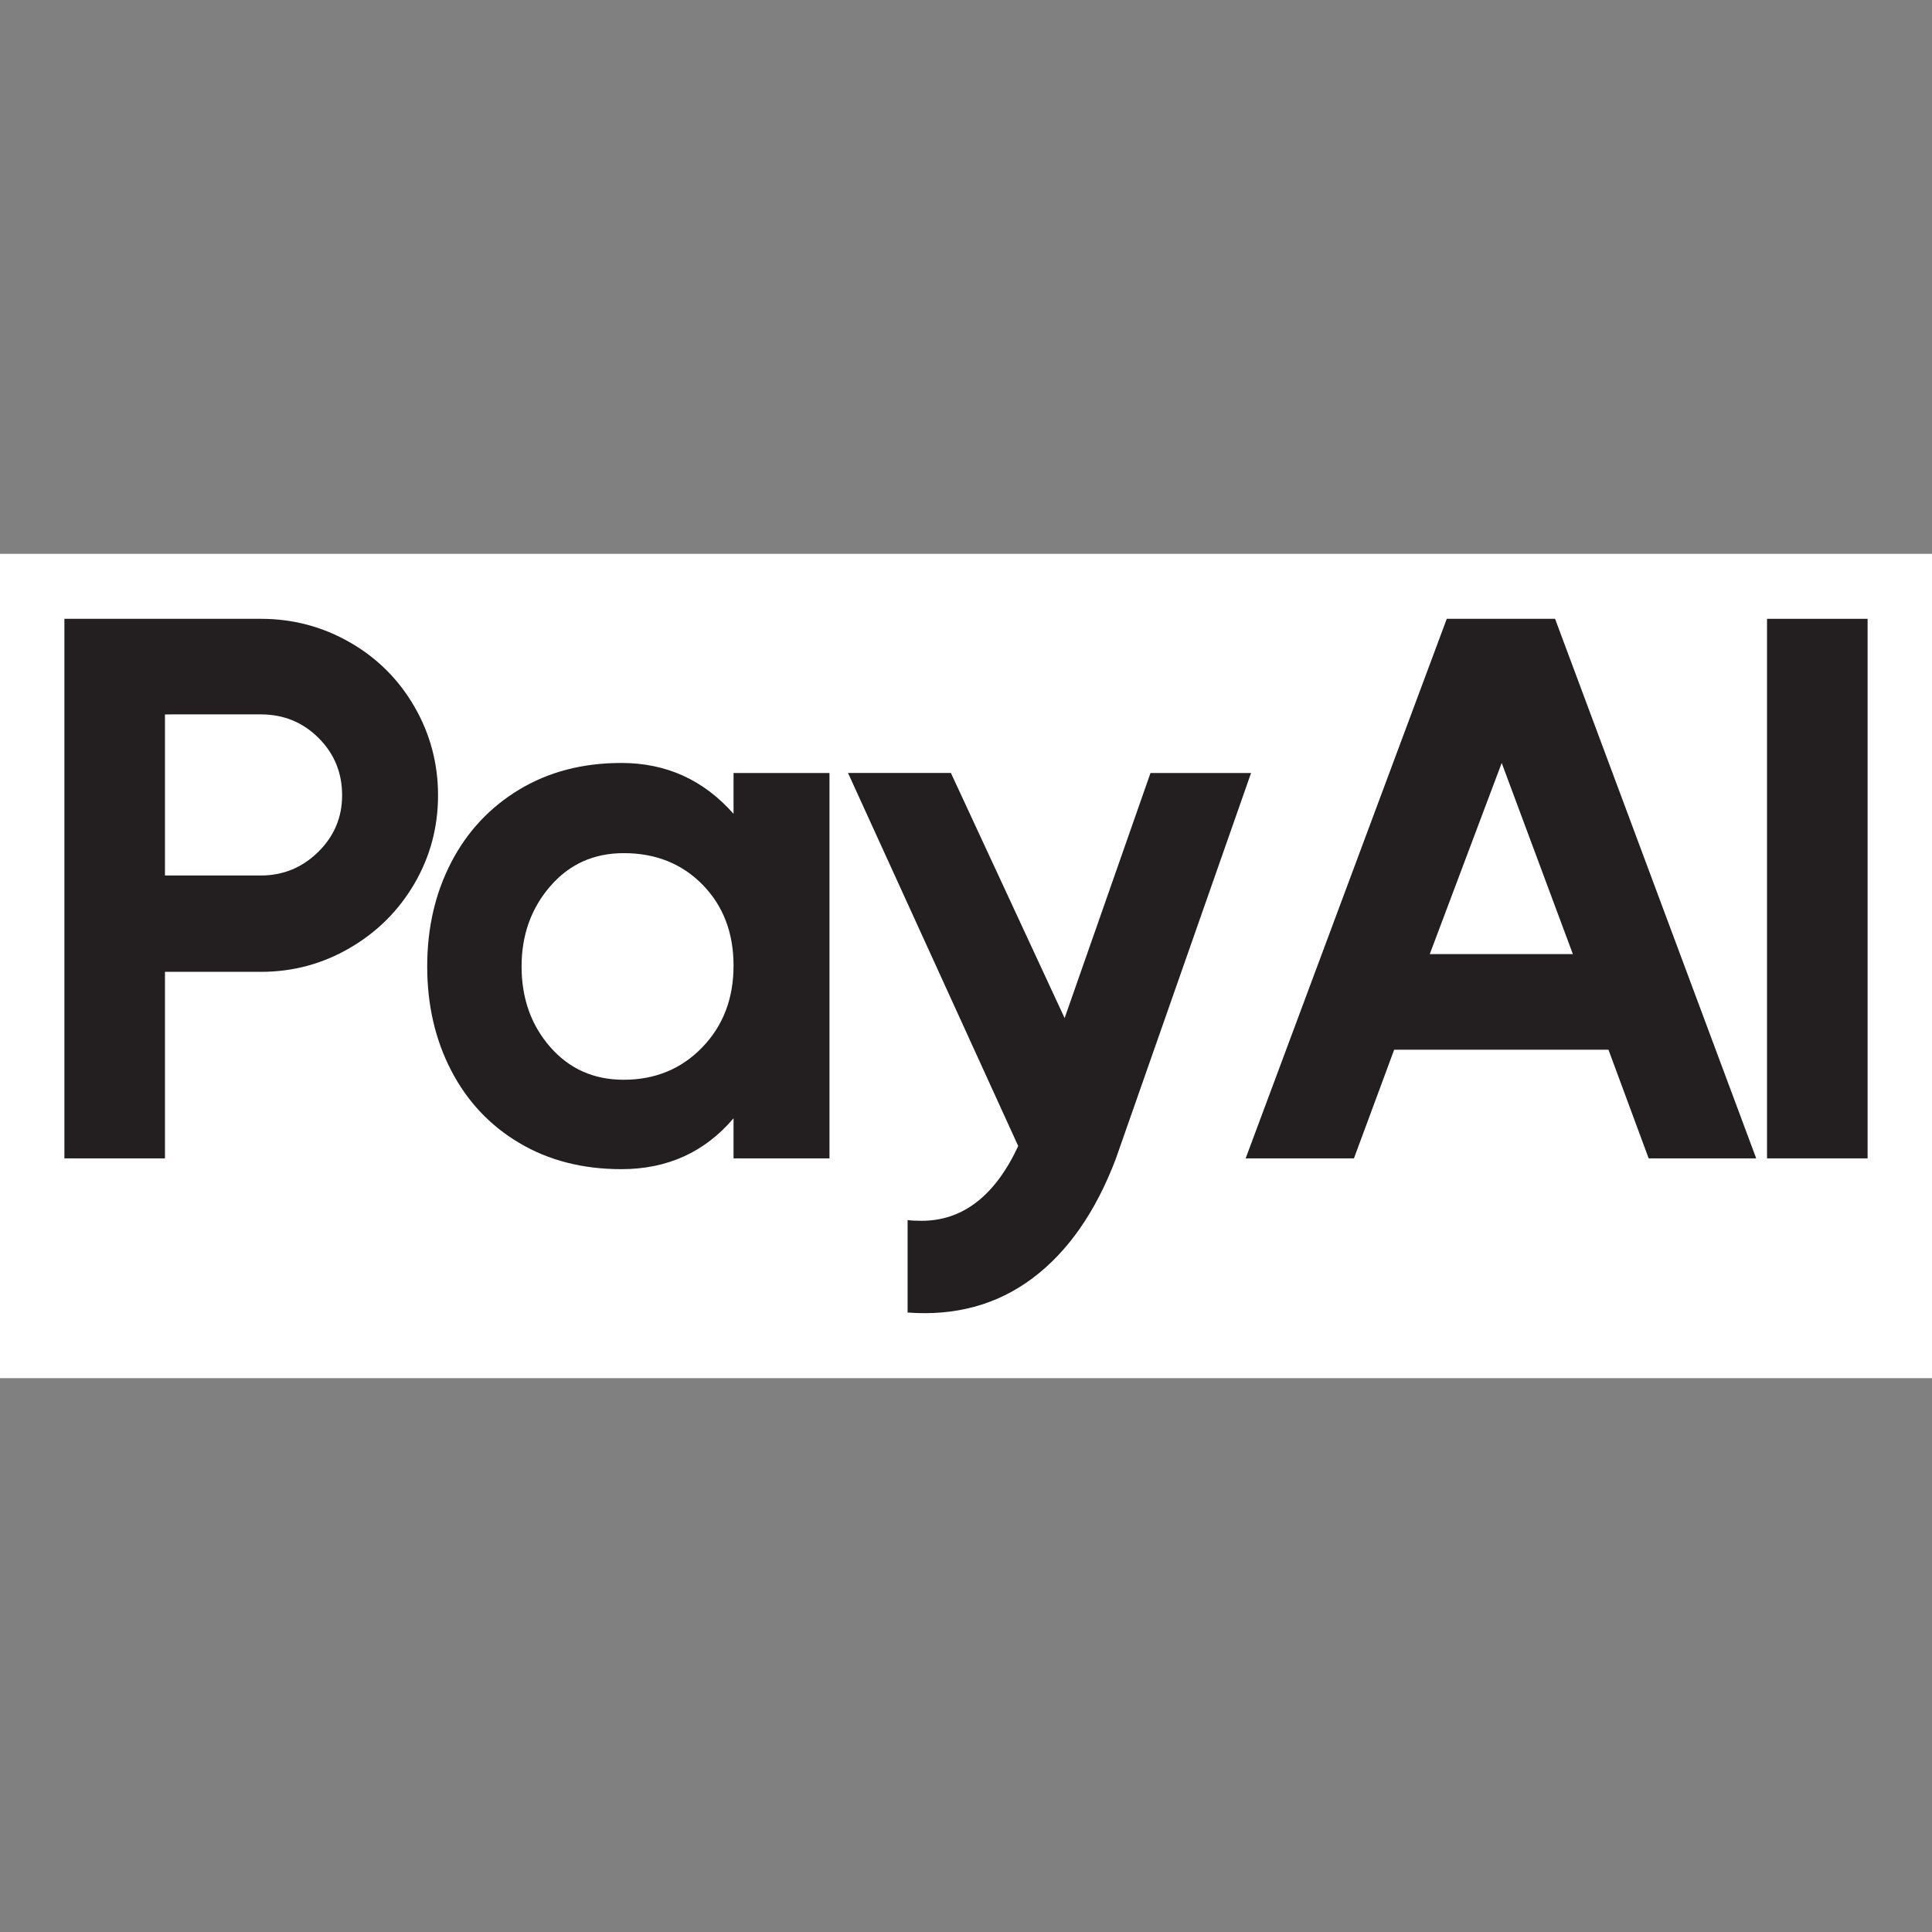 <?xml version="1.0" encoding="utf-8"?>
<!-- Generator: Adobe Illustrator 24.0.0, SVG Export Plug-In . SVG Version: 6.00 Build 0)  -->
<svg version="1.1" id="Layer_1" xmlns="http://www.w3.org/2000/svg" xmlns:xlink="http://www.w3.org/1999/xlink" x="0px" y="0px"
	 viewBox="0 0 600 600" style="enable-background:new 0 0 600 600;" xml:space="preserve">
<rect x="0" y="0" width="600" height="600" fill="#808080" stroke="none"/>
<style type="text/css">
	.st0{fill:#FFFFFF;}
	.st1{fill:#231F20;}
</style>
<g>
	<rect y="172" class="st0" width="600" height="256"/>
</g>
<g>
	<path class="st1" d="M108.649,199.482c8.488,4.87,15.173,11.531,20.061,19.988
		c4.883,8.46,7.327,17.635,7.327,27.528c0,9.896-2.444,19.03-7.327,27.409
		c-4.888,8.378-11.573,15.043-20.061,19.987
		c-8.491,4.948-17.699,7.421-27.628,7.421H51.231v57.929H20v-167.563h61.021
		C90.95,192.181,100.158,194.616,108.649,199.482z M81.021,271.894
		c6.884,0,12.812-2.432,17.778-7.301c4.962-4.866,7.448-10.731,7.448-17.595
		c0-7.02-2.444-12.963-7.327-17.833c-4.888-4.866-10.853-7.301-17.899-7.301
		H51.231v50.03H81.021z"/>
	<path class="st1" d="M227.809,240.056h29.791v119.688h-29.791V347.297
		c-8.97,10.532-20.582,15.799-34.834,15.799c-12.013,0-22.583-2.716-31.712-8.139
		c-9.13-5.424-16.179-12.927-21.142-22.502
		c-4.966-9.575-7.448-20.347-7.448-32.315s2.482-22.74,7.448-32.315
		c4.962-9.575,12.012-17.115,21.142-22.621c9.129-5.506,19.699-8.259,31.712-8.259
		c13.934,0,25.544,5.267,34.834,15.799V240.056z M218.081,325.274
		c6.486-6.703,9.728-15.159,9.728-25.374c0-10.211-3.205-18.589-9.609-25.135
		c-6.408-6.541-14.576-9.814-24.504-9.814c-9.29,0-16.9,3.434-22.824,10.293
		c-5.927,6.864-8.889,15.163-8.889,24.896c0,9.896,2.962,18.233,8.889,25.015
		c5.924,6.785,13.533,10.174,22.824,10.174
		C203.464,335.328,211.595,331.977,218.081,325.274z"/>
	<path class="st1" d="M357.298,240.056h31.232l-42.043,119.927
		c-6.246,16.435-14.857,28.763-25.826,36.983
		c-10.972,8.218-23.905,11.767-38.799,10.652v-28.725
		c0.96,0.157,2.402,0.239,4.324,0.239c12.812,0,22.824-7.742,30.03-23.22
		l-52.853-115.858h31.952l35.315,76.122L357.298,240.056z"/>
	<path class="st1" d="M545.407,359.744h-33.394l-12.492-33.752h-66.548l-12.492,33.752h-33.634
		l62.463-167.563h33.634L545.407,359.744z M466.367,236.944l-22.342,59.365h44.445
		L466.367,236.944z"/>
	<path class="st1" d="M548.769,359.744v-167.563H580v167.563H548.769z"/>
</g>
</svg>
